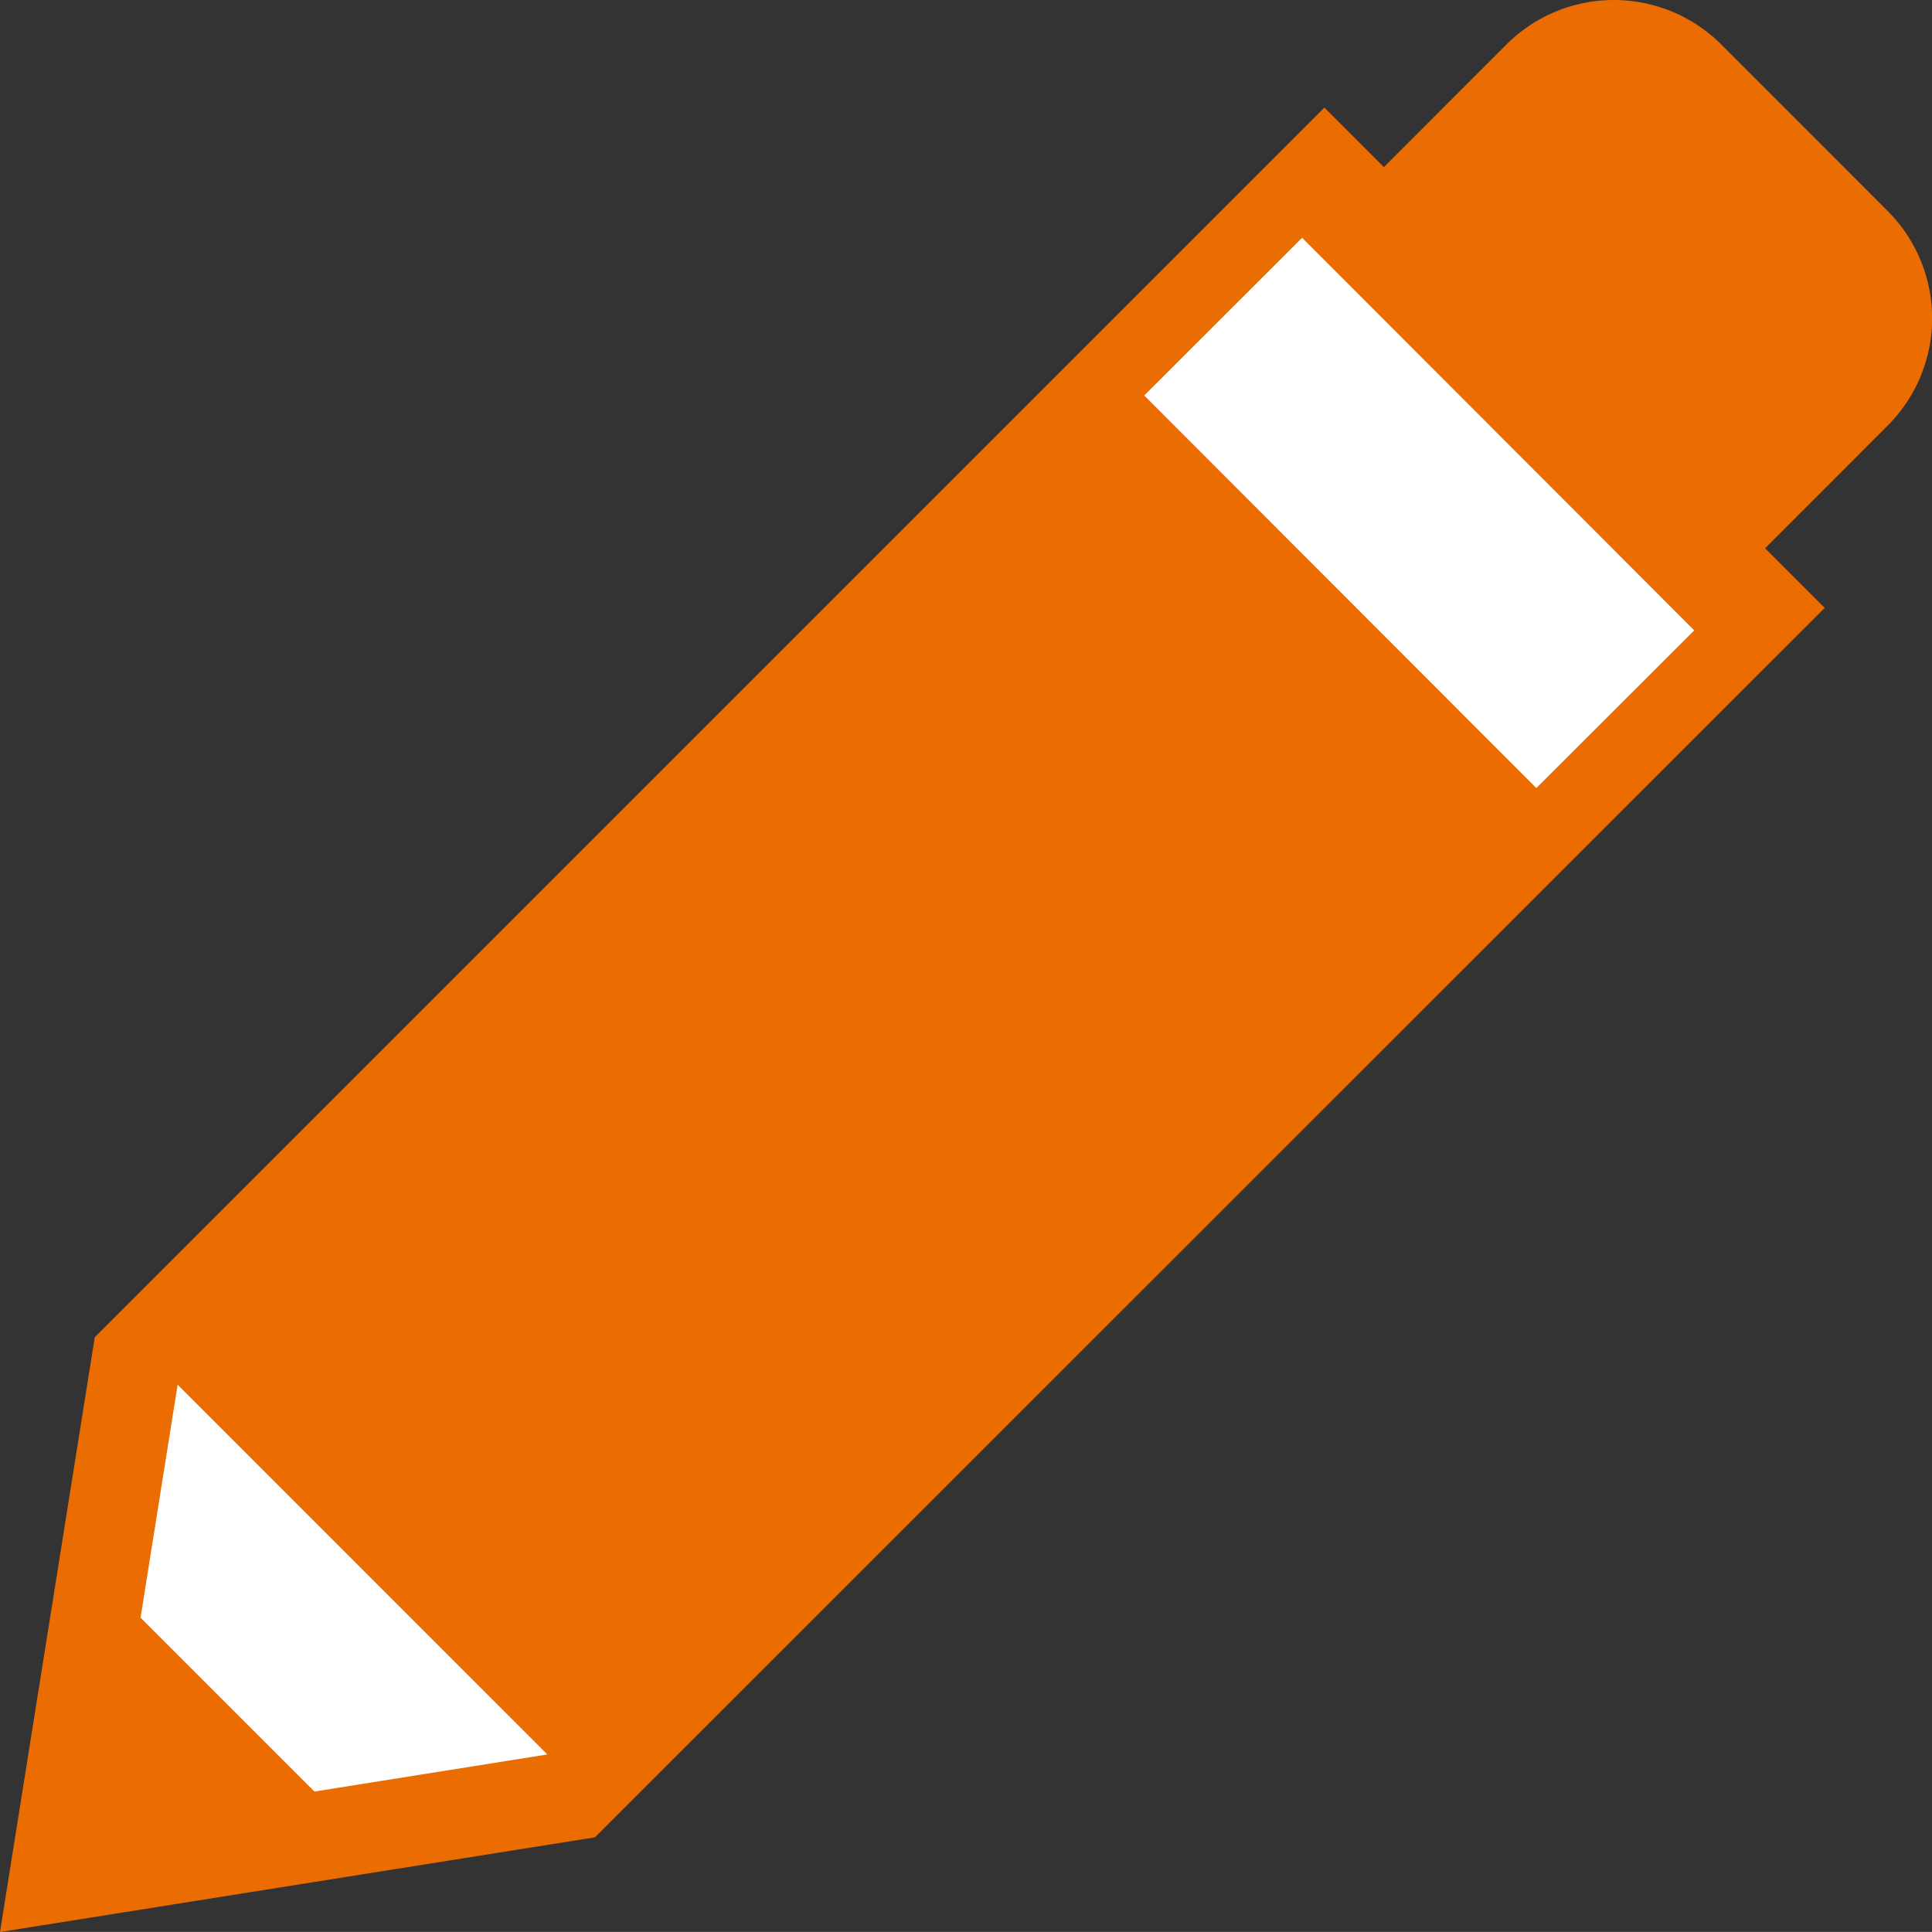 <svg xmlns="http://www.w3.org/2000/svg" width="20" height="19.999" viewBox="0 0 20 19.999">
    <rect x="0" y="0" width="20" height="19.999" fill="#333333" stroke="none"/>
    <defs>
        <style>
            .pencil_cls-2{fill:#fff}
        </style>
    </defs>
    <g id="그룹_60" transform="translate(-698.059 -181.206)">
        <path id="패스_120" fill="#eb6c00" d="M713.652 181.668l-1.267 1.268-.616-.616-12.729 12.729-.981 6.157 6.159-.98 12.73-12.727-.617-.617 1.267-1.268a1.571 1.571 0 0 0 0-2.226l-1.718-1.719a1.573 1.573 0 0 0-2.228-.001z" transform="translate(0 0)"/>
        <path id="패스_121" d="M701.314 200.486l-1.8-1.8.384-2.412 3.827 3.828z" class="pencil_cls-2" transform="translate(0 -0.734)"/>
        <path id="사각형_30" d="M0 0H2.31V5.744H0z" class="pencil_cls-2" transform="translate(709.904 185.3) rotate(-44.965)"/>
    </g>
</svg>
